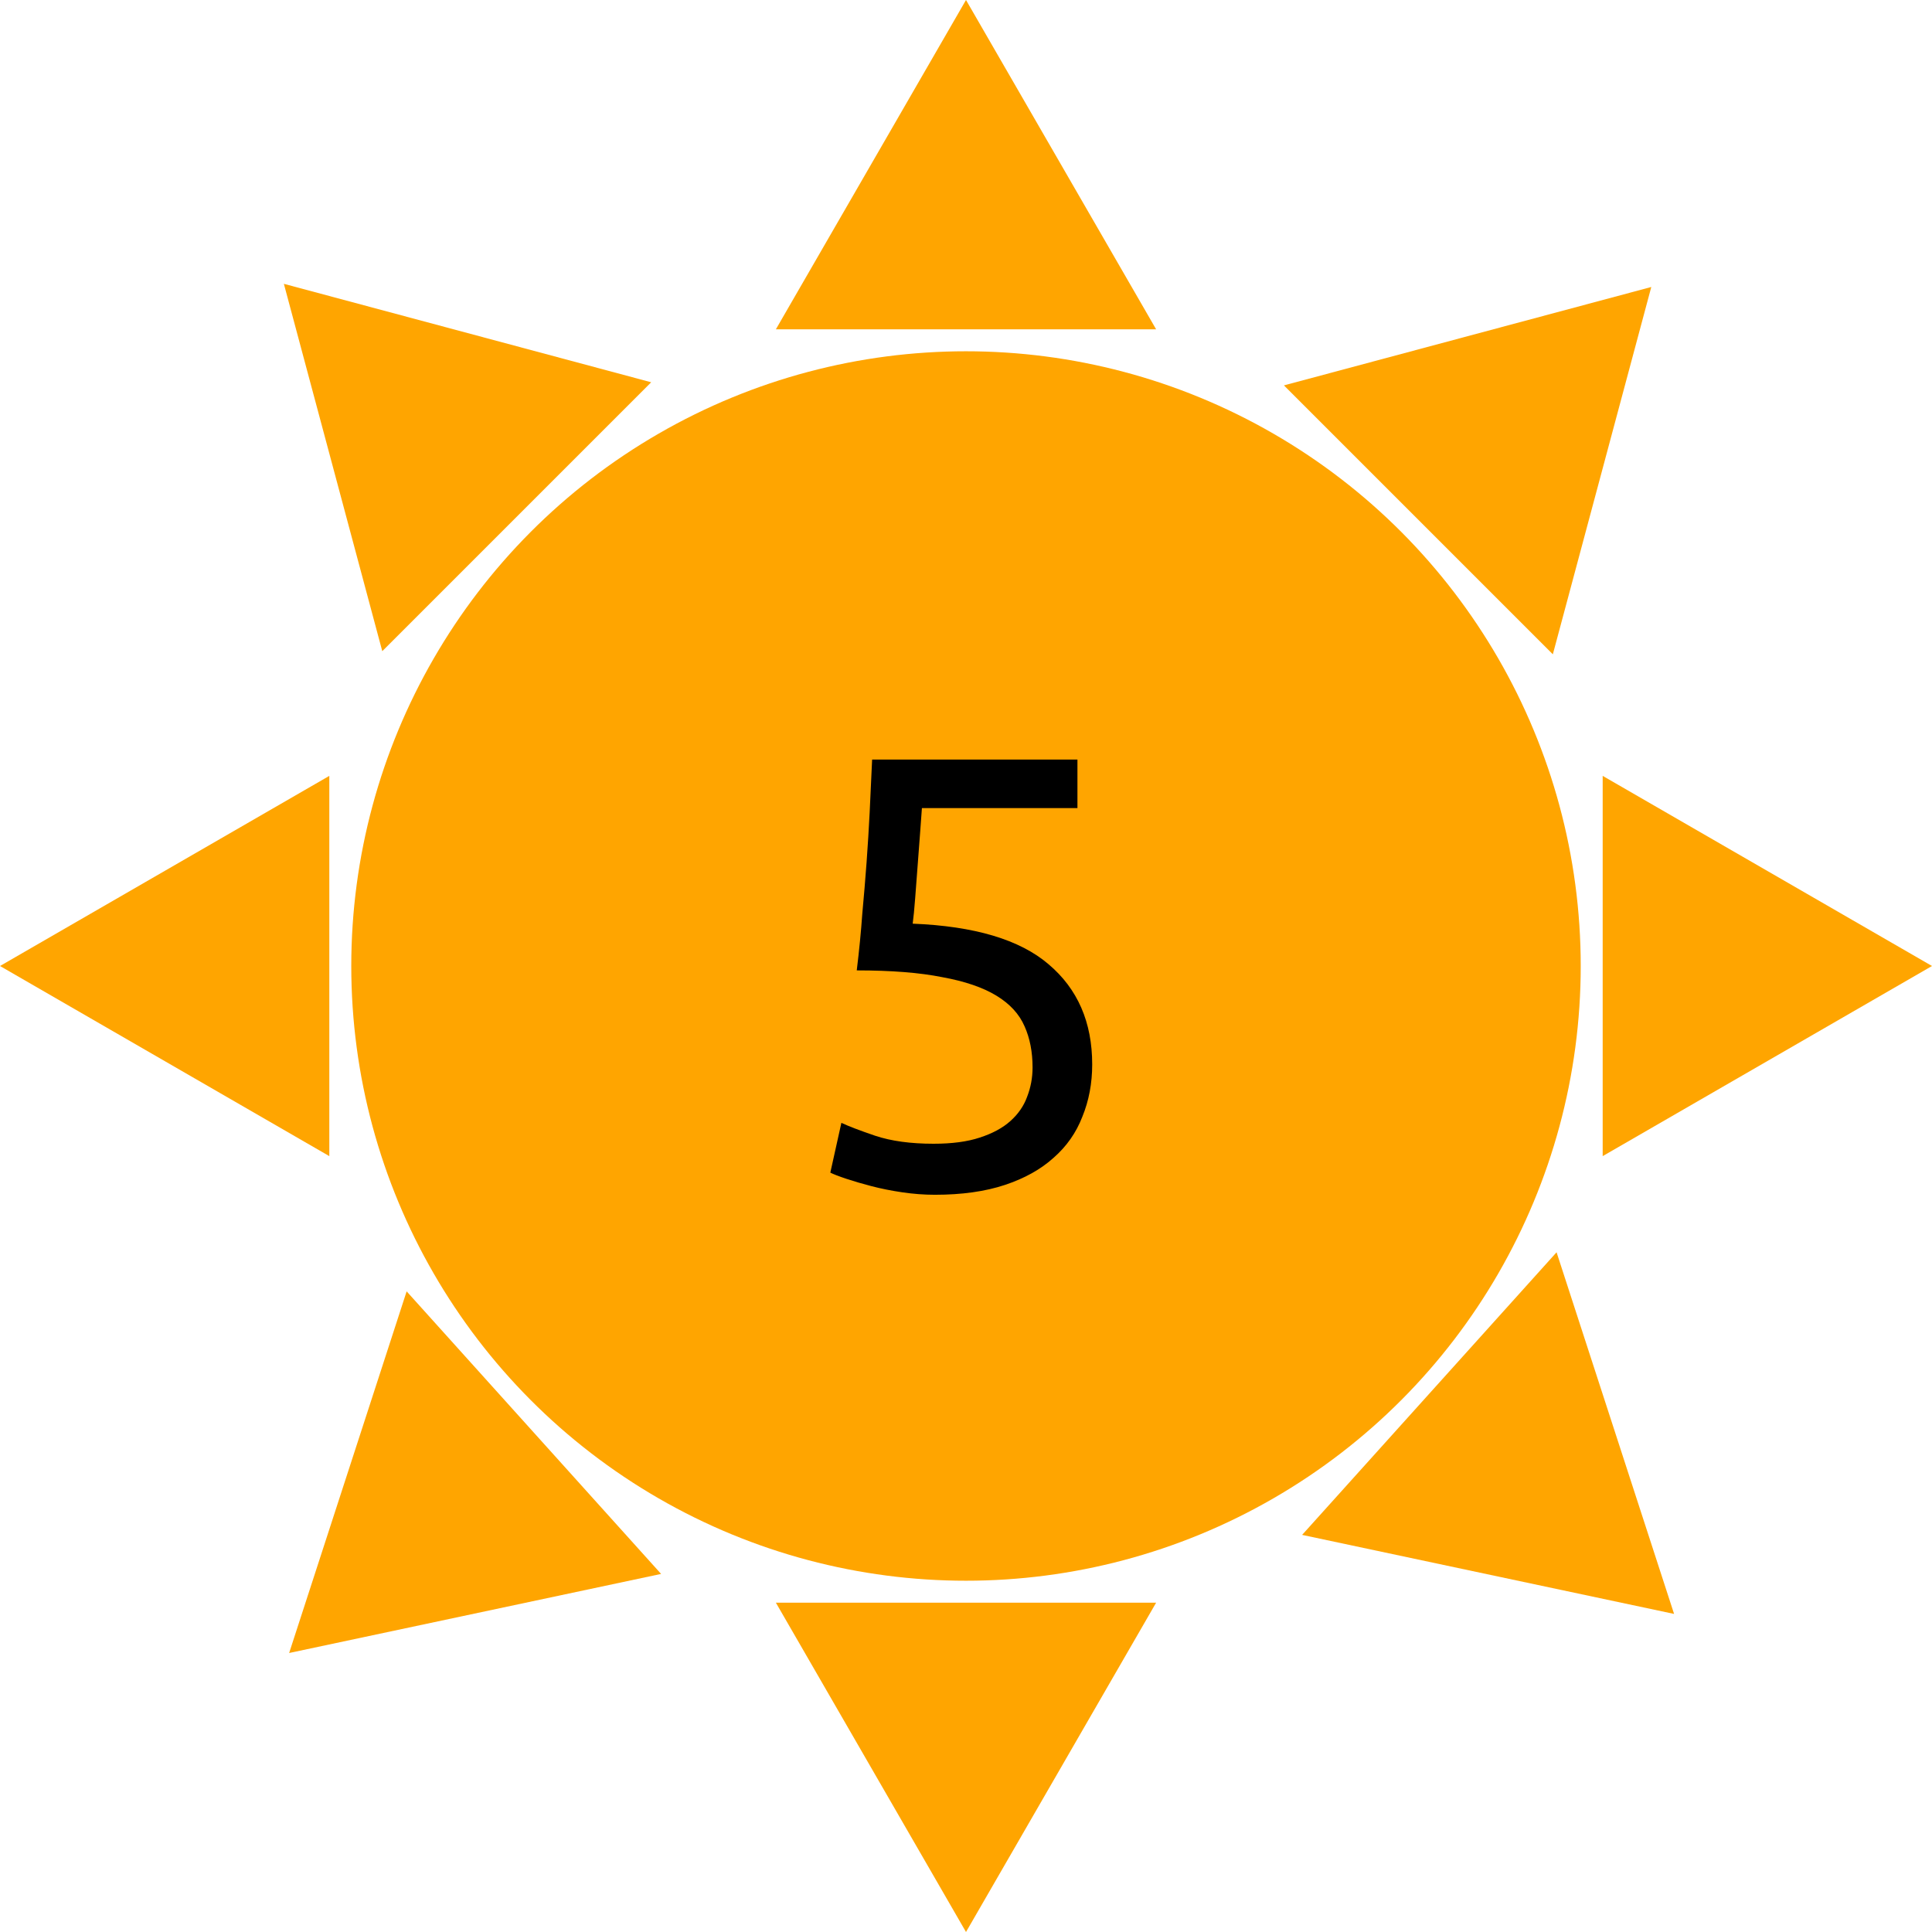 <svg width="44" height="44" viewBox="0 0 44 44" fill="none" xmlns="http://www.w3.org/2000/svg">
<circle cx="22" cy="22" r="14" fill="#FFA500"/>
<path d="M6.465 6.464L14.83 8.706L8.706 14.83L6.465 6.464Z" fill="#FFA500"/>
<path d="M37.607 6.536L29.241 8.777L35.365 14.901L37.607 6.536Z" fill="#FFA500"/>
<path d="M29.655 34.956L35.45 28.52L38.126 36.756L29.655 34.956Z" fill="#FFA500"/>
<path d="M15.056 35.845L9.261 29.41L6.585 37.646L15.056 35.845Z" fill="#FFA500"/>
<path d="M44 22L36.5 26.33V17.67L44 22Z" fill="#FFA500"/>
<path d="M0 22L7.5 17.67L7.5 26.33L0 22Z" fill="#FFA500"/>
<path d="M22 44L17.67 36.5H26.33L22 44Z" fill="#FFA500"/>
<path d="M22 0L26.33 7.5H17.67L22 0Z" fill="#FFA500"/>
<path d="M20.786 21.036C22.195 21.092 23.227 21.4 23.88 21.96C24.543 22.52 24.874 23.281 24.874 24.242C24.874 24.671 24.799 25.068 24.65 25.432C24.51 25.796 24.291 26.109 23.992 26.37C23.703 26.631 23.334 26.837 22.886 26.986C22.438 27.135 21.906 27.21 21.29 27.21C21.047 27.21 20.8 27.191 20.548 27.154C20.296 27.117 20.063 27.07 19.848 27.014C19.633 26.958 19.442 26.902 19.274 26.846C19.106 26.79 18.985 26.743 18.91 26.706L19.162 25.572C19.321 25.647 19.577 25.745 19.932 25.866C20.296 25.987 20.739 26.048 21.262 26.048C21.682 26.048 22.032 26.001 22.312 25.908C22.601 25.815 22.835 25.689 23.012 25.53C23.189 25.371 23.315 25.189 23.39 24.984C23.474 24.769 23.516 24.545 23.516 24.312C23.516 23.957 23.455 23.645 23.334 23.374C23.213 23.094 22.998 22.861 22.69 22.674C22.382 22.487 21.971 22.347 21.458 22.254C20.945 22.151 20.296 22.1 19.512 22.1C19.568 21.643 19.61 21.213 19.638 20.812C19.675 20.411 19.708 20.019 19.736 19.636C19.764 19.253 19.787 18.875 19.806 18.502C19.825 18.119 19.843 17.718 19.862 17.298H24.538V18.404H20.996C20.987 18.544 20.973 18.735 20.954 18.978C20.935 19.211 20.917 19.459 20.898 19.72C20.879 19.972 20.861 20.219 20.842 20.462C20.823 20.705 20.805 20.896 20.786 21.036Z" fill="black"/>
</svg>
